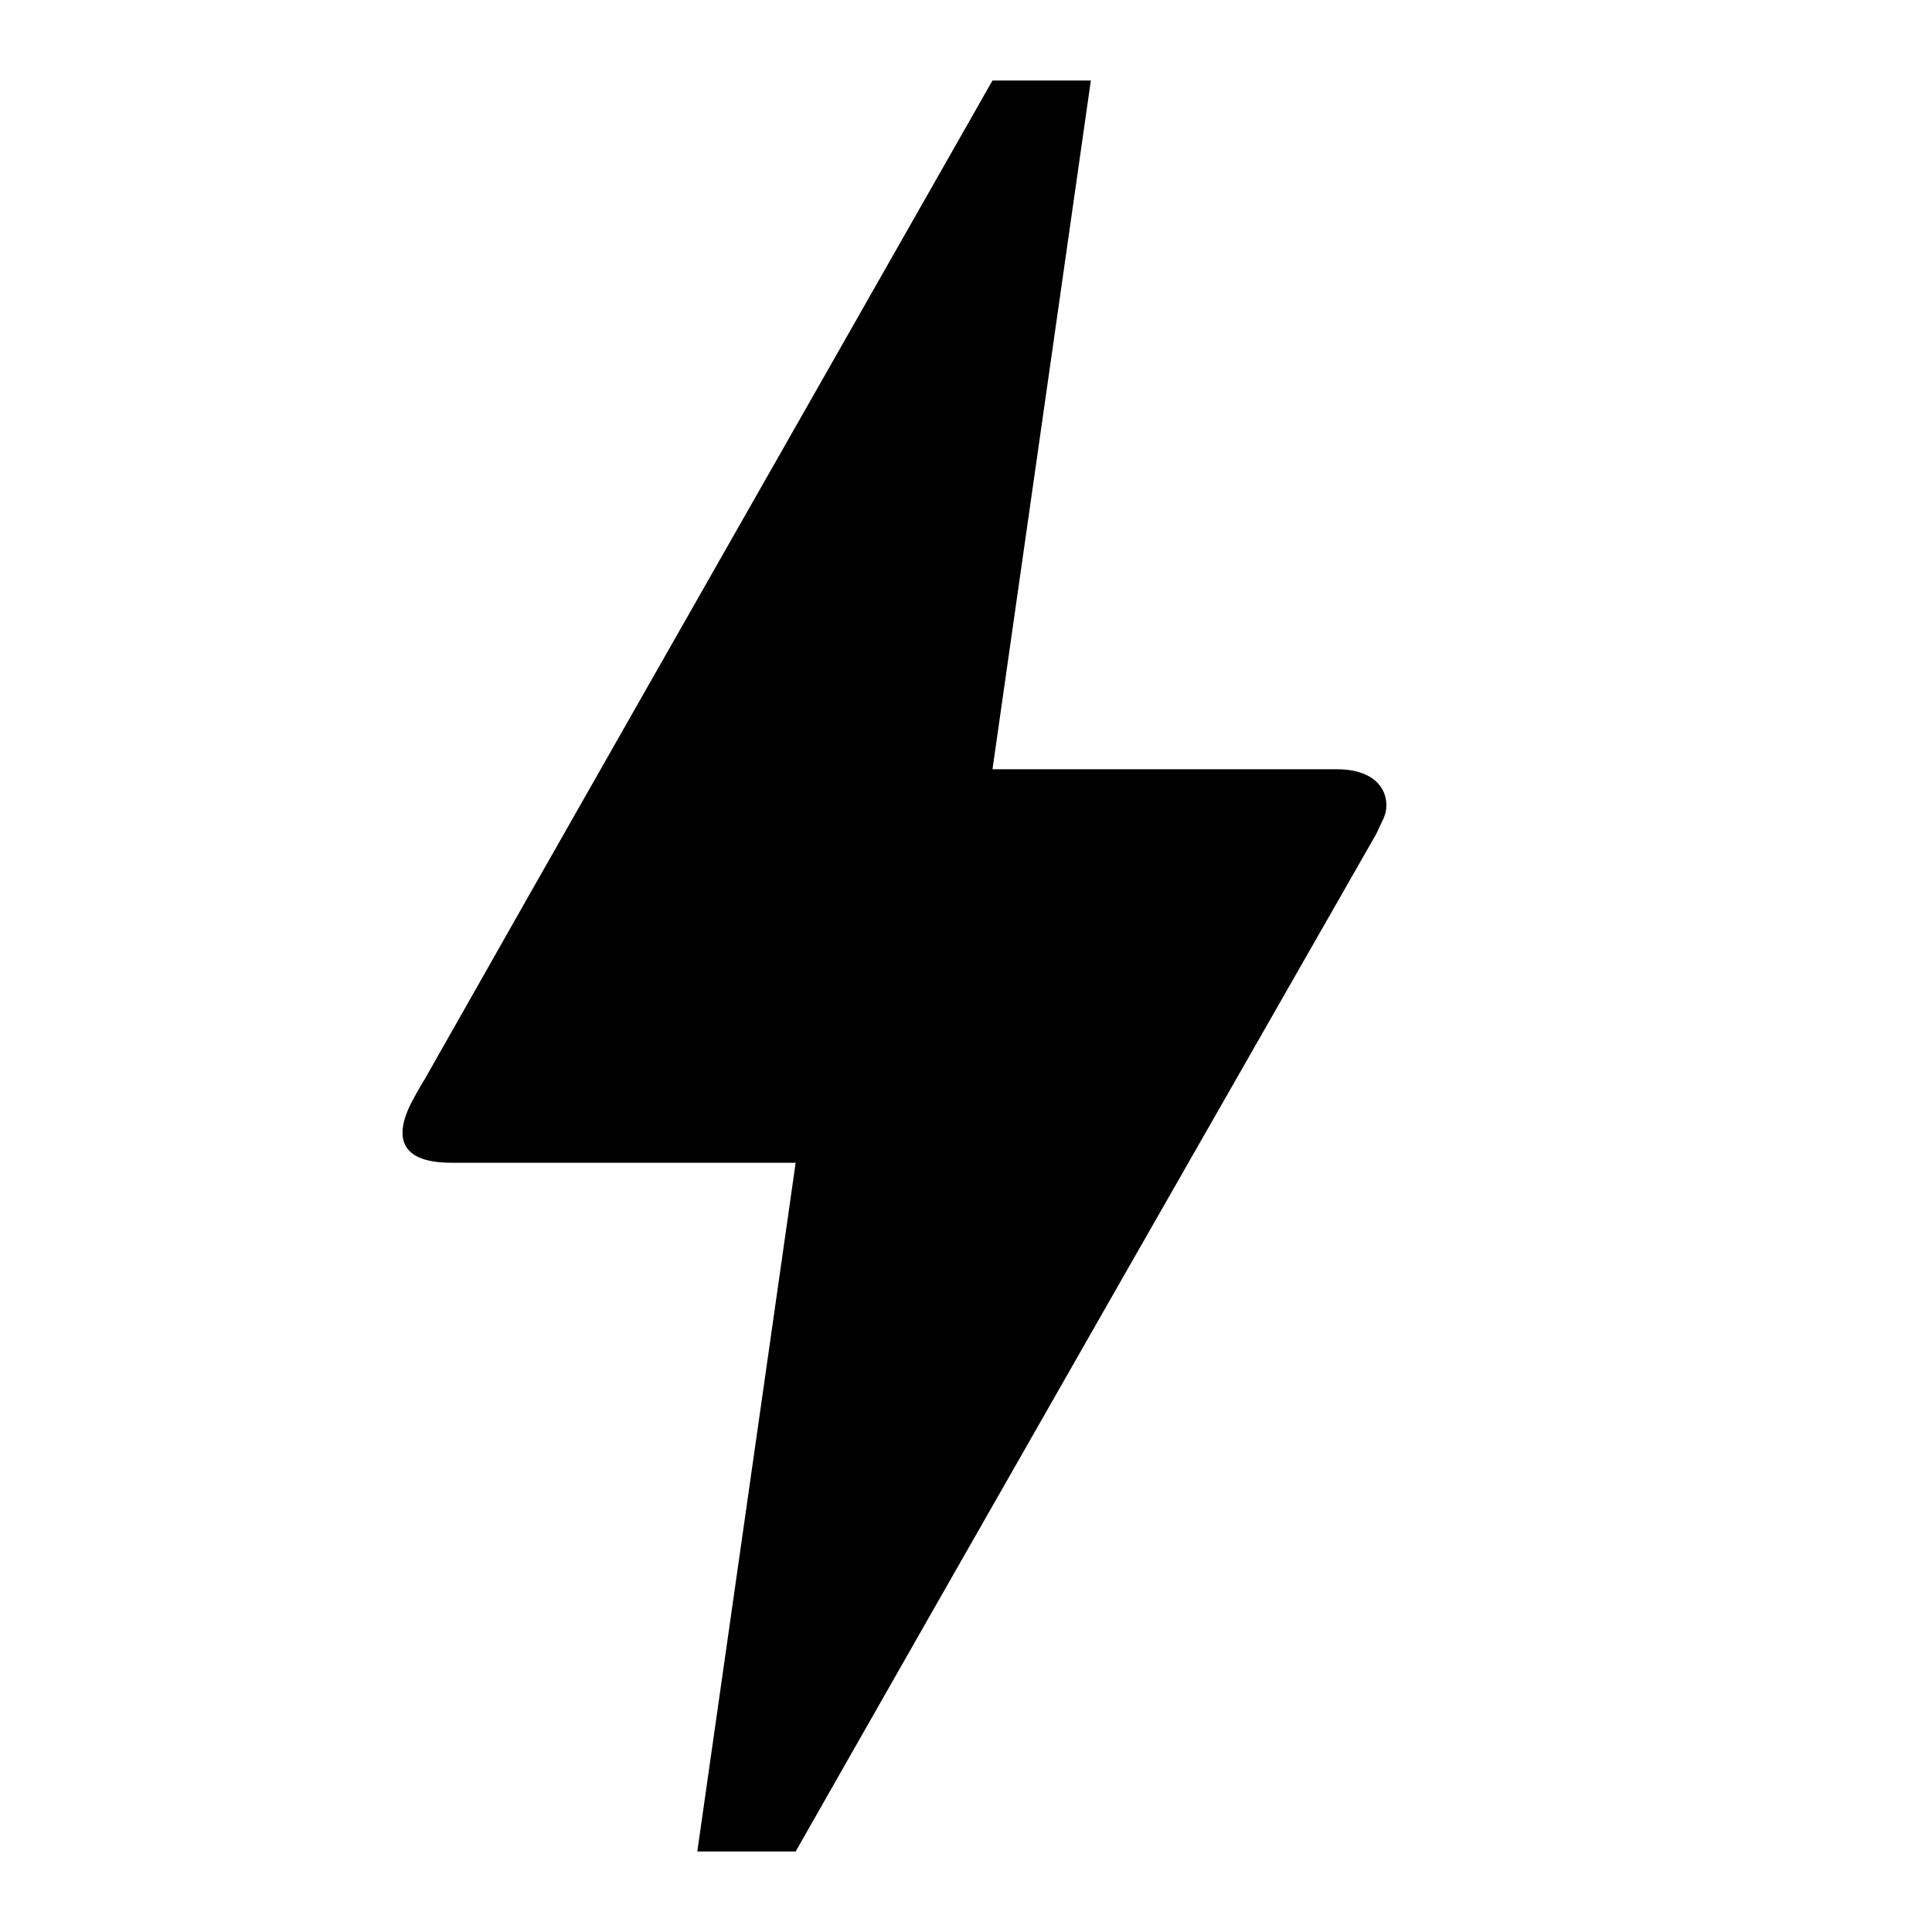 <?xml version="1.0" encoding="UTF-8"?>
<svg viewBox="0 0 24 24" version="1.1" xmlns="http://www.w3.org/2000/svg" xmlns:xlink="http://www.w3.org/1999/xlink">
    <g  stroke="none" stroke-width="1" fill="current" fill-rule="evenodd">
        <g  transform="translate(-221, 0)" fill="current" fill-rule="nonzero">
            <g  transform="translate(221, 0)">
                <path d="M9.884,23 L8.662,23 L9.884,14.444 L5.606,14.444 C4.898,14.444 4.91,14.053 5.142,13.638 C5.374,13.222 5.203,13.54 5.228,13.491 C6.804,10.704 9.175,6.549 12.329,1 L13.551,1 L12.329,9.556 L16.606,9.556 C17.205,9.556 17.291,9.959 17.181,10.179 L17.095,10.362 C12.28,18.783 9.884,23 9.884,23 Z" ></path>
            </g>
        </g>
    </g>
</svg>